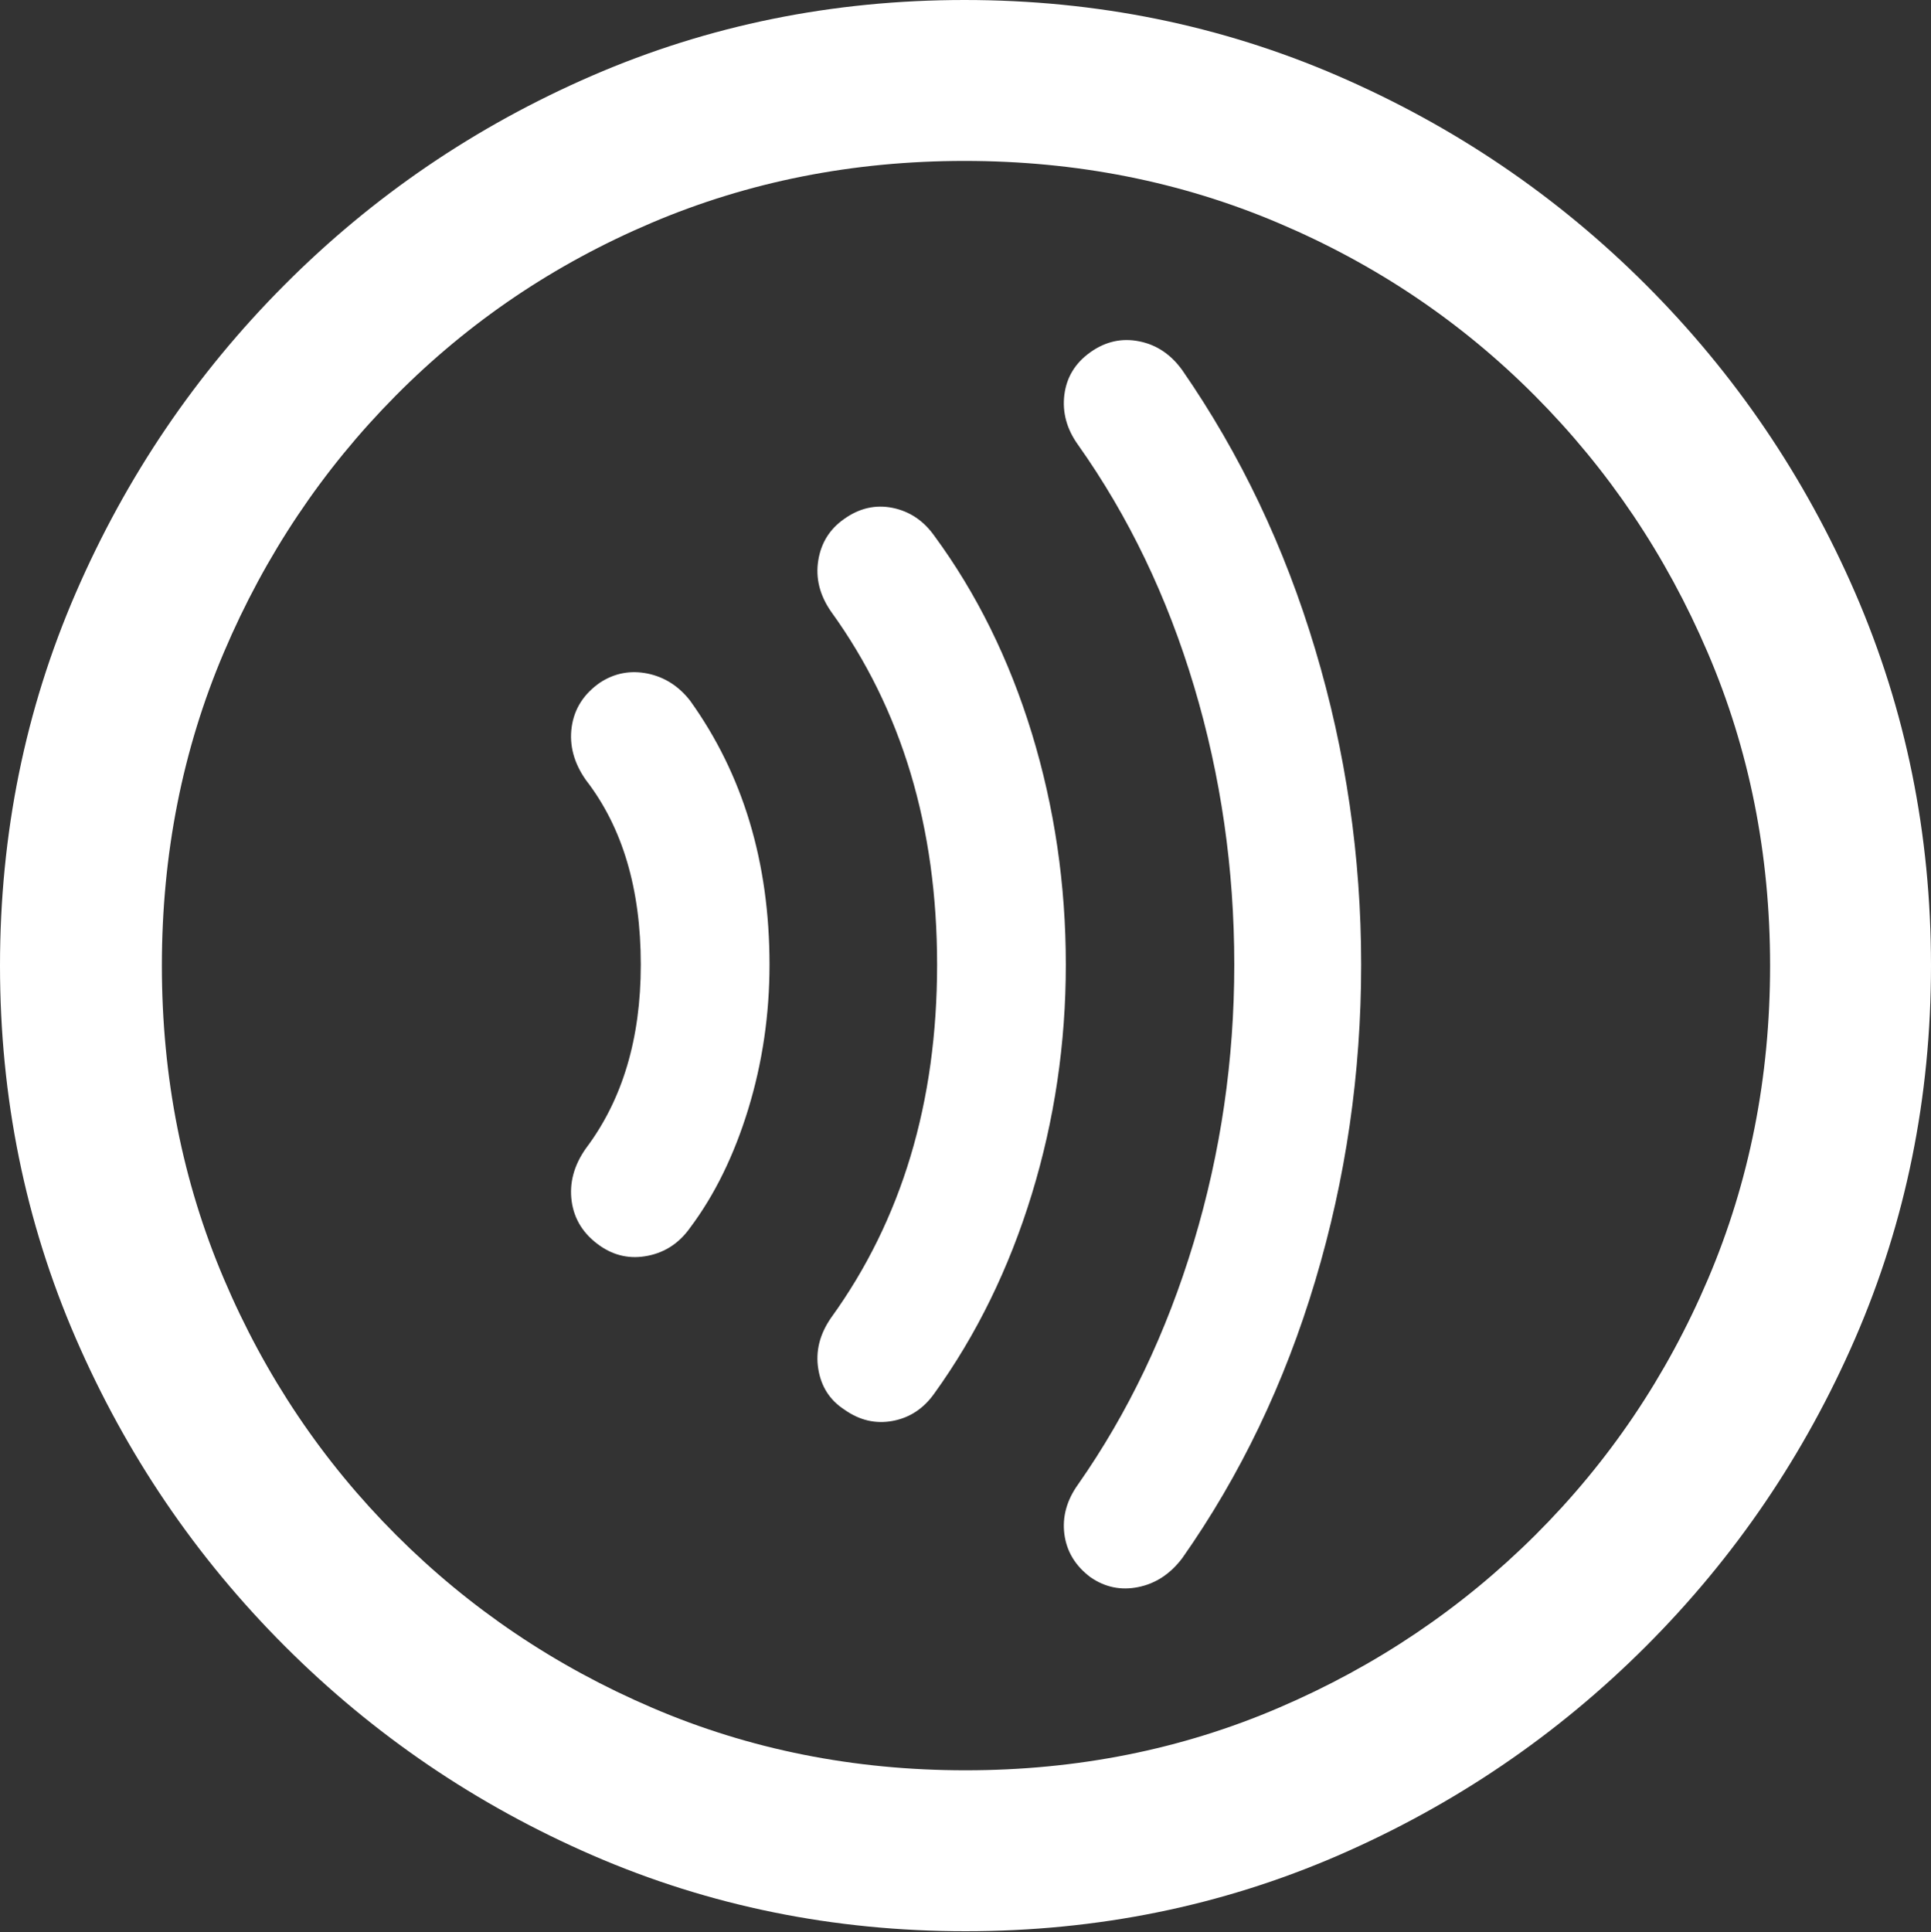 <?xml version="1.0" encoding="UTF-8"?>
<!--Generator: Apple Native CoreSVG 175.5-->
<!DOCTYPE svg
PUBLIC "-//W3C//DTD SVG 1.1//EN"
       "http://www.w3.org/Graphics/SVG/1.1/DTD/svg11.dtd">
<svg version="1.1" xmlns="http://www.w3.org/2000/svg" xmlns:xlink="http://www.w3.org/1999/xlink" width="19.922" height="19.932">
 <rect width="100%" height="100%" fill="#333333" stroke="none"/>
 <g>
  <rect height="19.932" opacity="0" width="19.922" x="0" y="0"/>
  <path d="M9.961 19.922Q12.002 19.922 13.804 19.141Q15.605 18.359 16.982 16.982Q18.359 15.605 19.141 13.804Q19.922 12.002 19.922 9.961Q19.922 7.92 19.141 6.118Q18.359 4.316 16.982 2.939Q15.605 1.562 13.799 0.781Q11.992 0 9.951 0Q7.91 0 6.108 0.781Q4.307 1.562 2.935 2.939Q1.562 4.316 0.781 6.118Q0 7.92 0 9.961Q0 12.002 0.781 13.804Q1.562 15.605 2.939 16.982Q4.316 18.359 6.118 19.141Q7.92 19.922 9.961 19.922ZM9.961 18.262Q8.232 18.262 6.729 17.617Q5.225 16.973 4.087 15.835Q2.949 14.697 2.31 13.193Q1.67 11.69 1.67 9.961Q1.67 8.232 2.31 6.729Q2.949 5.225 4.082 4.082Q5.215 2.939 6.719 2.3Q8.223 1.66 9.951 1.66Q11.68 1.66 13.188 2.3Q14.697 2.939 15.835 4.082Q16.973 5.225 17.617 6.729Q18.262 8.232 18.262 9.961Q18.262 11.69 17.622 13.193Q16.982 14.697 15.84 15.835Q14.697 16.973 13.193 17.617Q11.69 18.262 9.961 18.262Z" fill="#ffffff"/>
  <path d="M7.939 9.951Q7.939 8.369 7.119 7.227Q6.943 7.002 6.68 6.948Q6.416 6.895 6.191 7.041Q5.938 7.217 5.898 7.5Q5.859 7.783 6.045 8.047Q6.611 8.779 6.611 9.951Q6.611 11.094 6.045 11.846Q5.859 12.109 5.898 12.393Q5.938 12.676 6.191 12.852Q6.416 13.008 6.685 12.954Q6.953 12.9 7.119 12.666Q7.5 12.158 7.72 11.44Q7.939 10.723 7.939 9.951Z" fill="#ffffff"/>
  <path d="M10.996 9.951Q10.996 8.711 10.645 7.563Q10.293 6.416 9.639 5.527Q9.473 5.293 9.209 5.239Q8.945 5.186 8.711 5.352Q8.486 5.508 8.442 5.781Q8.398 6.055 8.574 6.309Q9.668 7.822 9.668 9.951Q9.668 12.08 8.574 13.594Q8.398 13.848 8.442 14.121Q8.486 14.395 8.711 14.541Q8.945 14.707 9.209 14.658Q9.473 14.609 9.639 14.375Q10.293 13.467 10.645 12.319Q10.996 11.172 10.996 9.951Z" fill="#ffffff"/>
  <path d="M14.043 9.951Q14.043 8.281 13.569 6.699Q13.096 5.117 12.197 3.818Q12.021 3.574 11.753 3.521Q11.484 3.467 11.25 3.633Q11.016 3.799 10.981 4.072Q10.947 4.346 11.123 4.59Q11.904 5.693 12.319 7.08Q12.734 8.467 12.734 9.951Q12.734 11.426 12.315 12.817Q11.895 14.209 11.123 15.312Q10.947 15.557 10.981 15.825Q11.016 16.094 11.25 16.27Q11.475 16.426 11.743 16.372Q12.012 16.318 12.197 16.074Q13.096 14.795 13.569 13.213Q14.043 11.631 14.043 9.951Z" fill="#ffffff"/>
 </g>
</svg>

